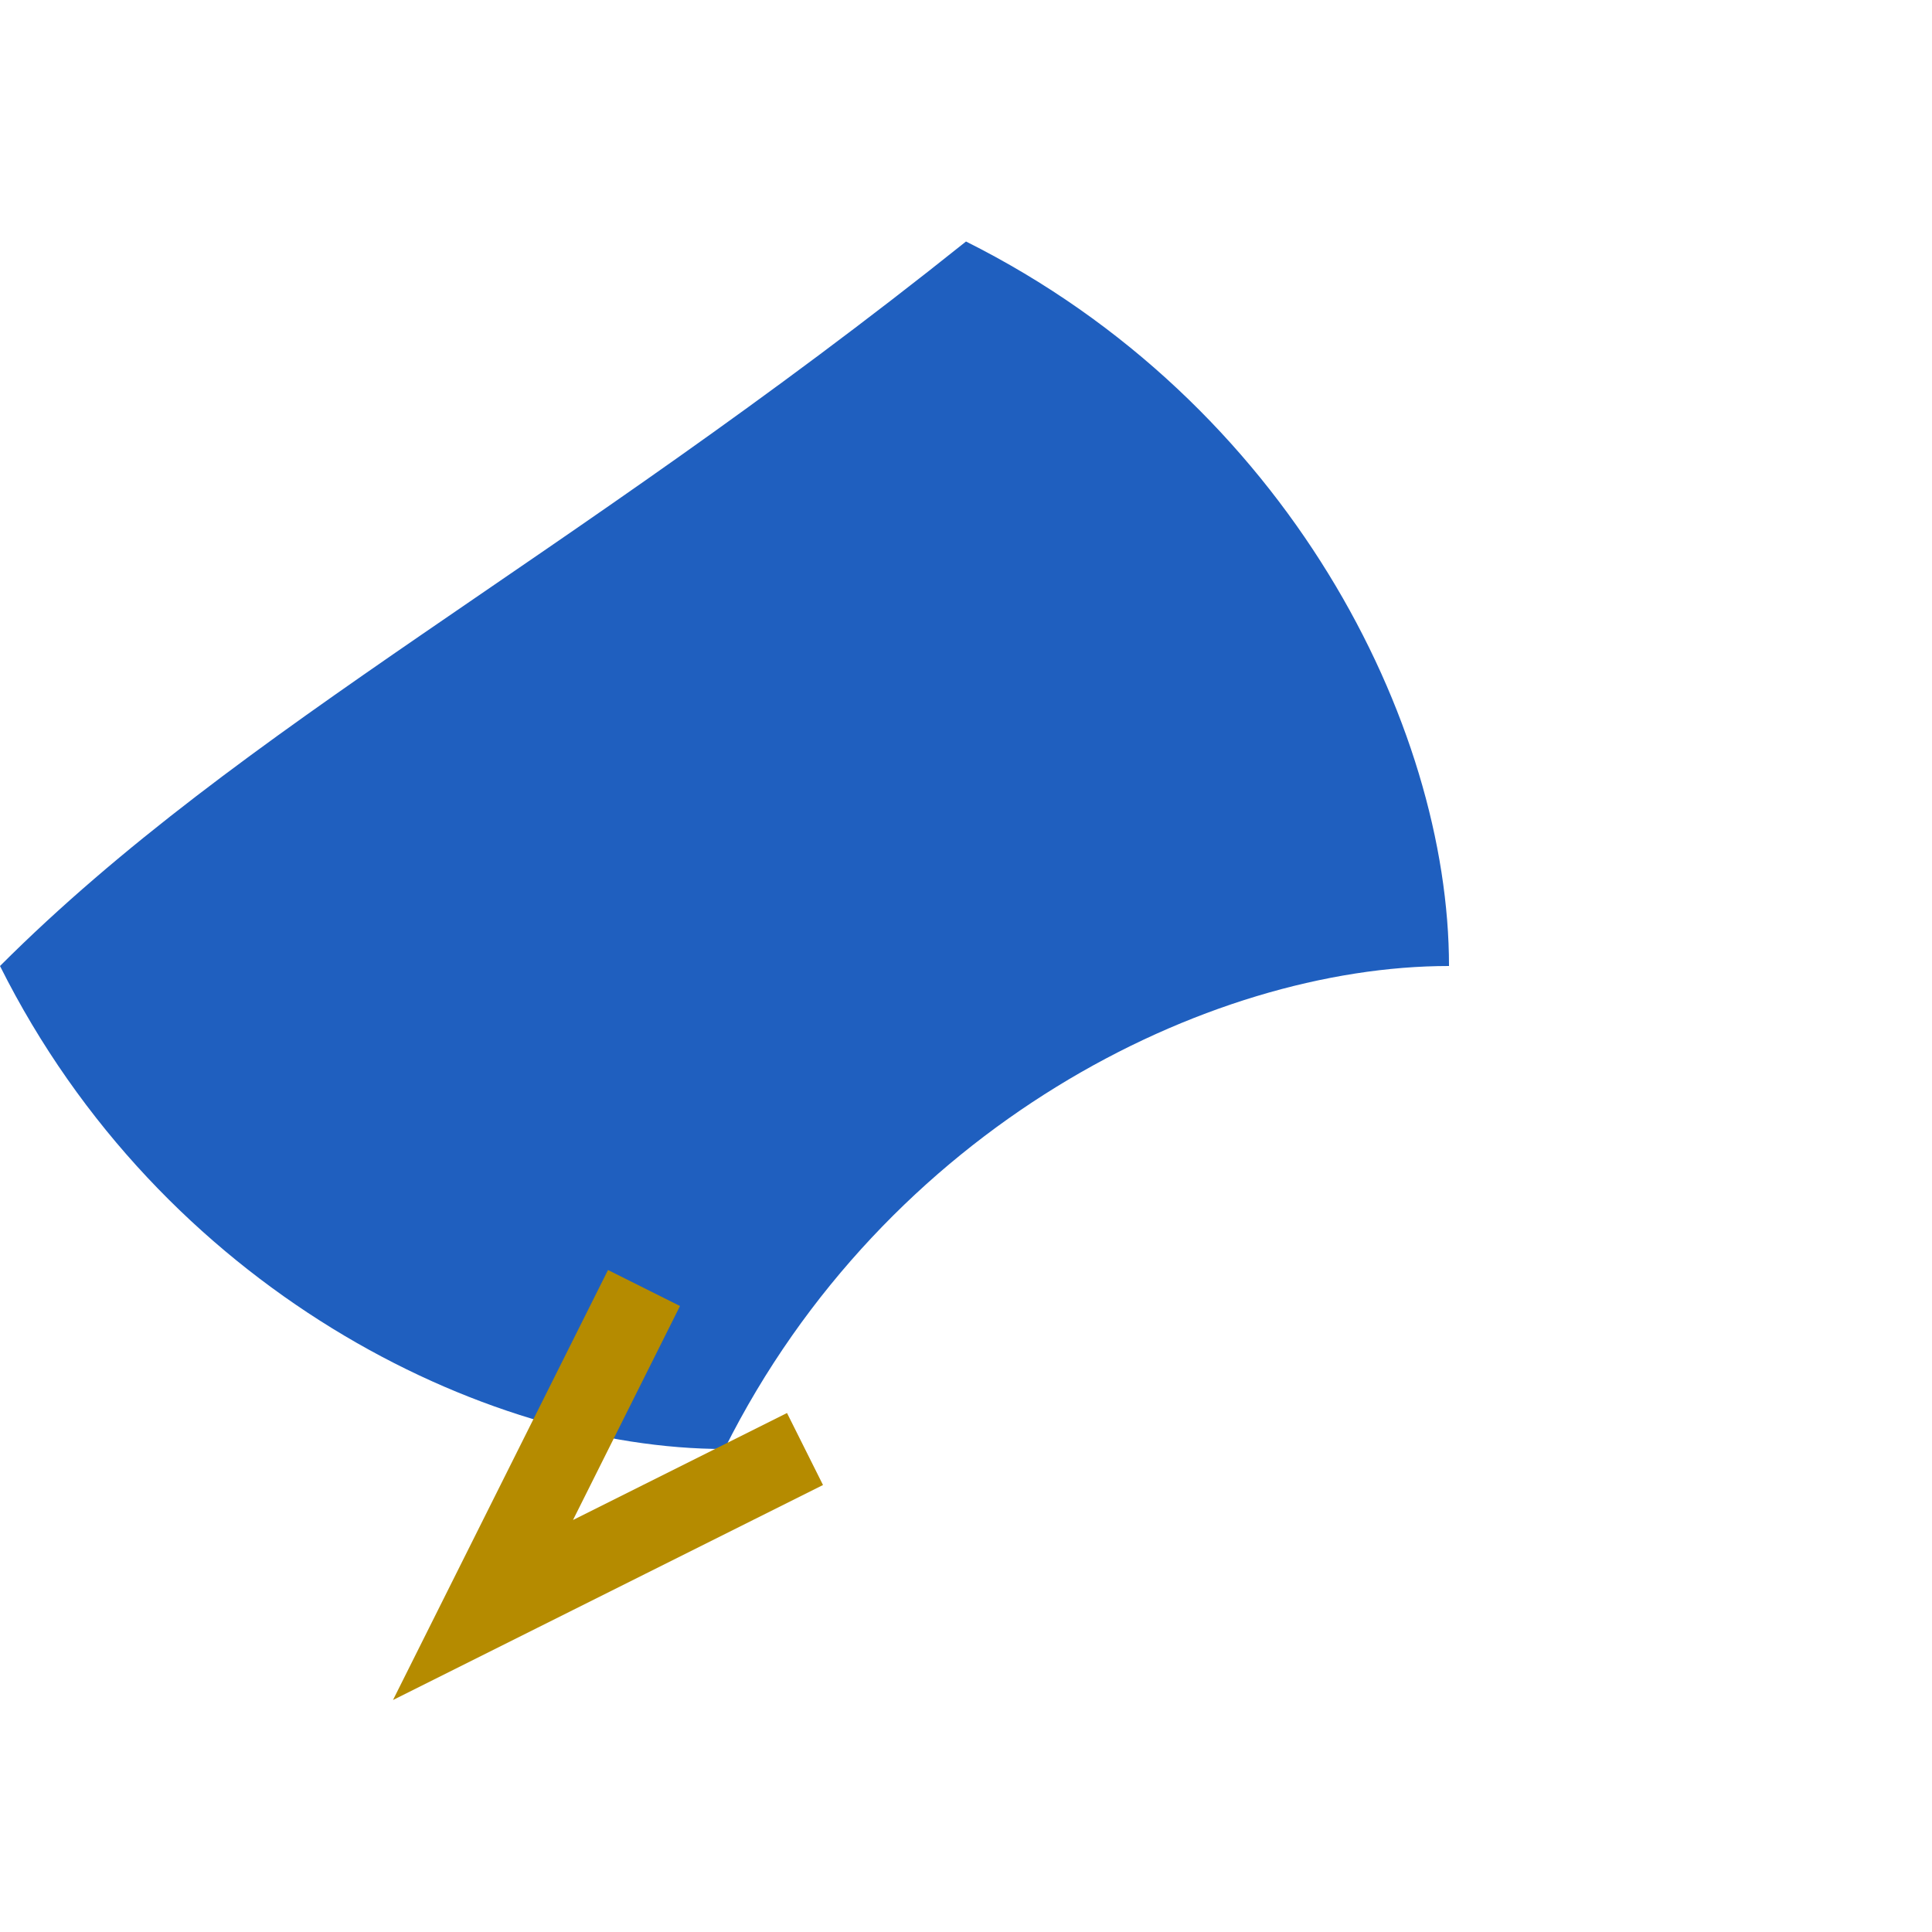 <svg xmlns="http://www.w3.org/2000/svg" width="24" height="24" viewBox="0 0 24 24" fill="none">
  <path d="M12 3c4 2 6 6 6 9-3 0-7 2-9 6-3 0-7-2-9-6 3-3 7-5 12-9z" fill="#1f5fbf"/>
  <path d="M8 16l-2 4 4-2" stroke="#b58b00"/>
</svg>

